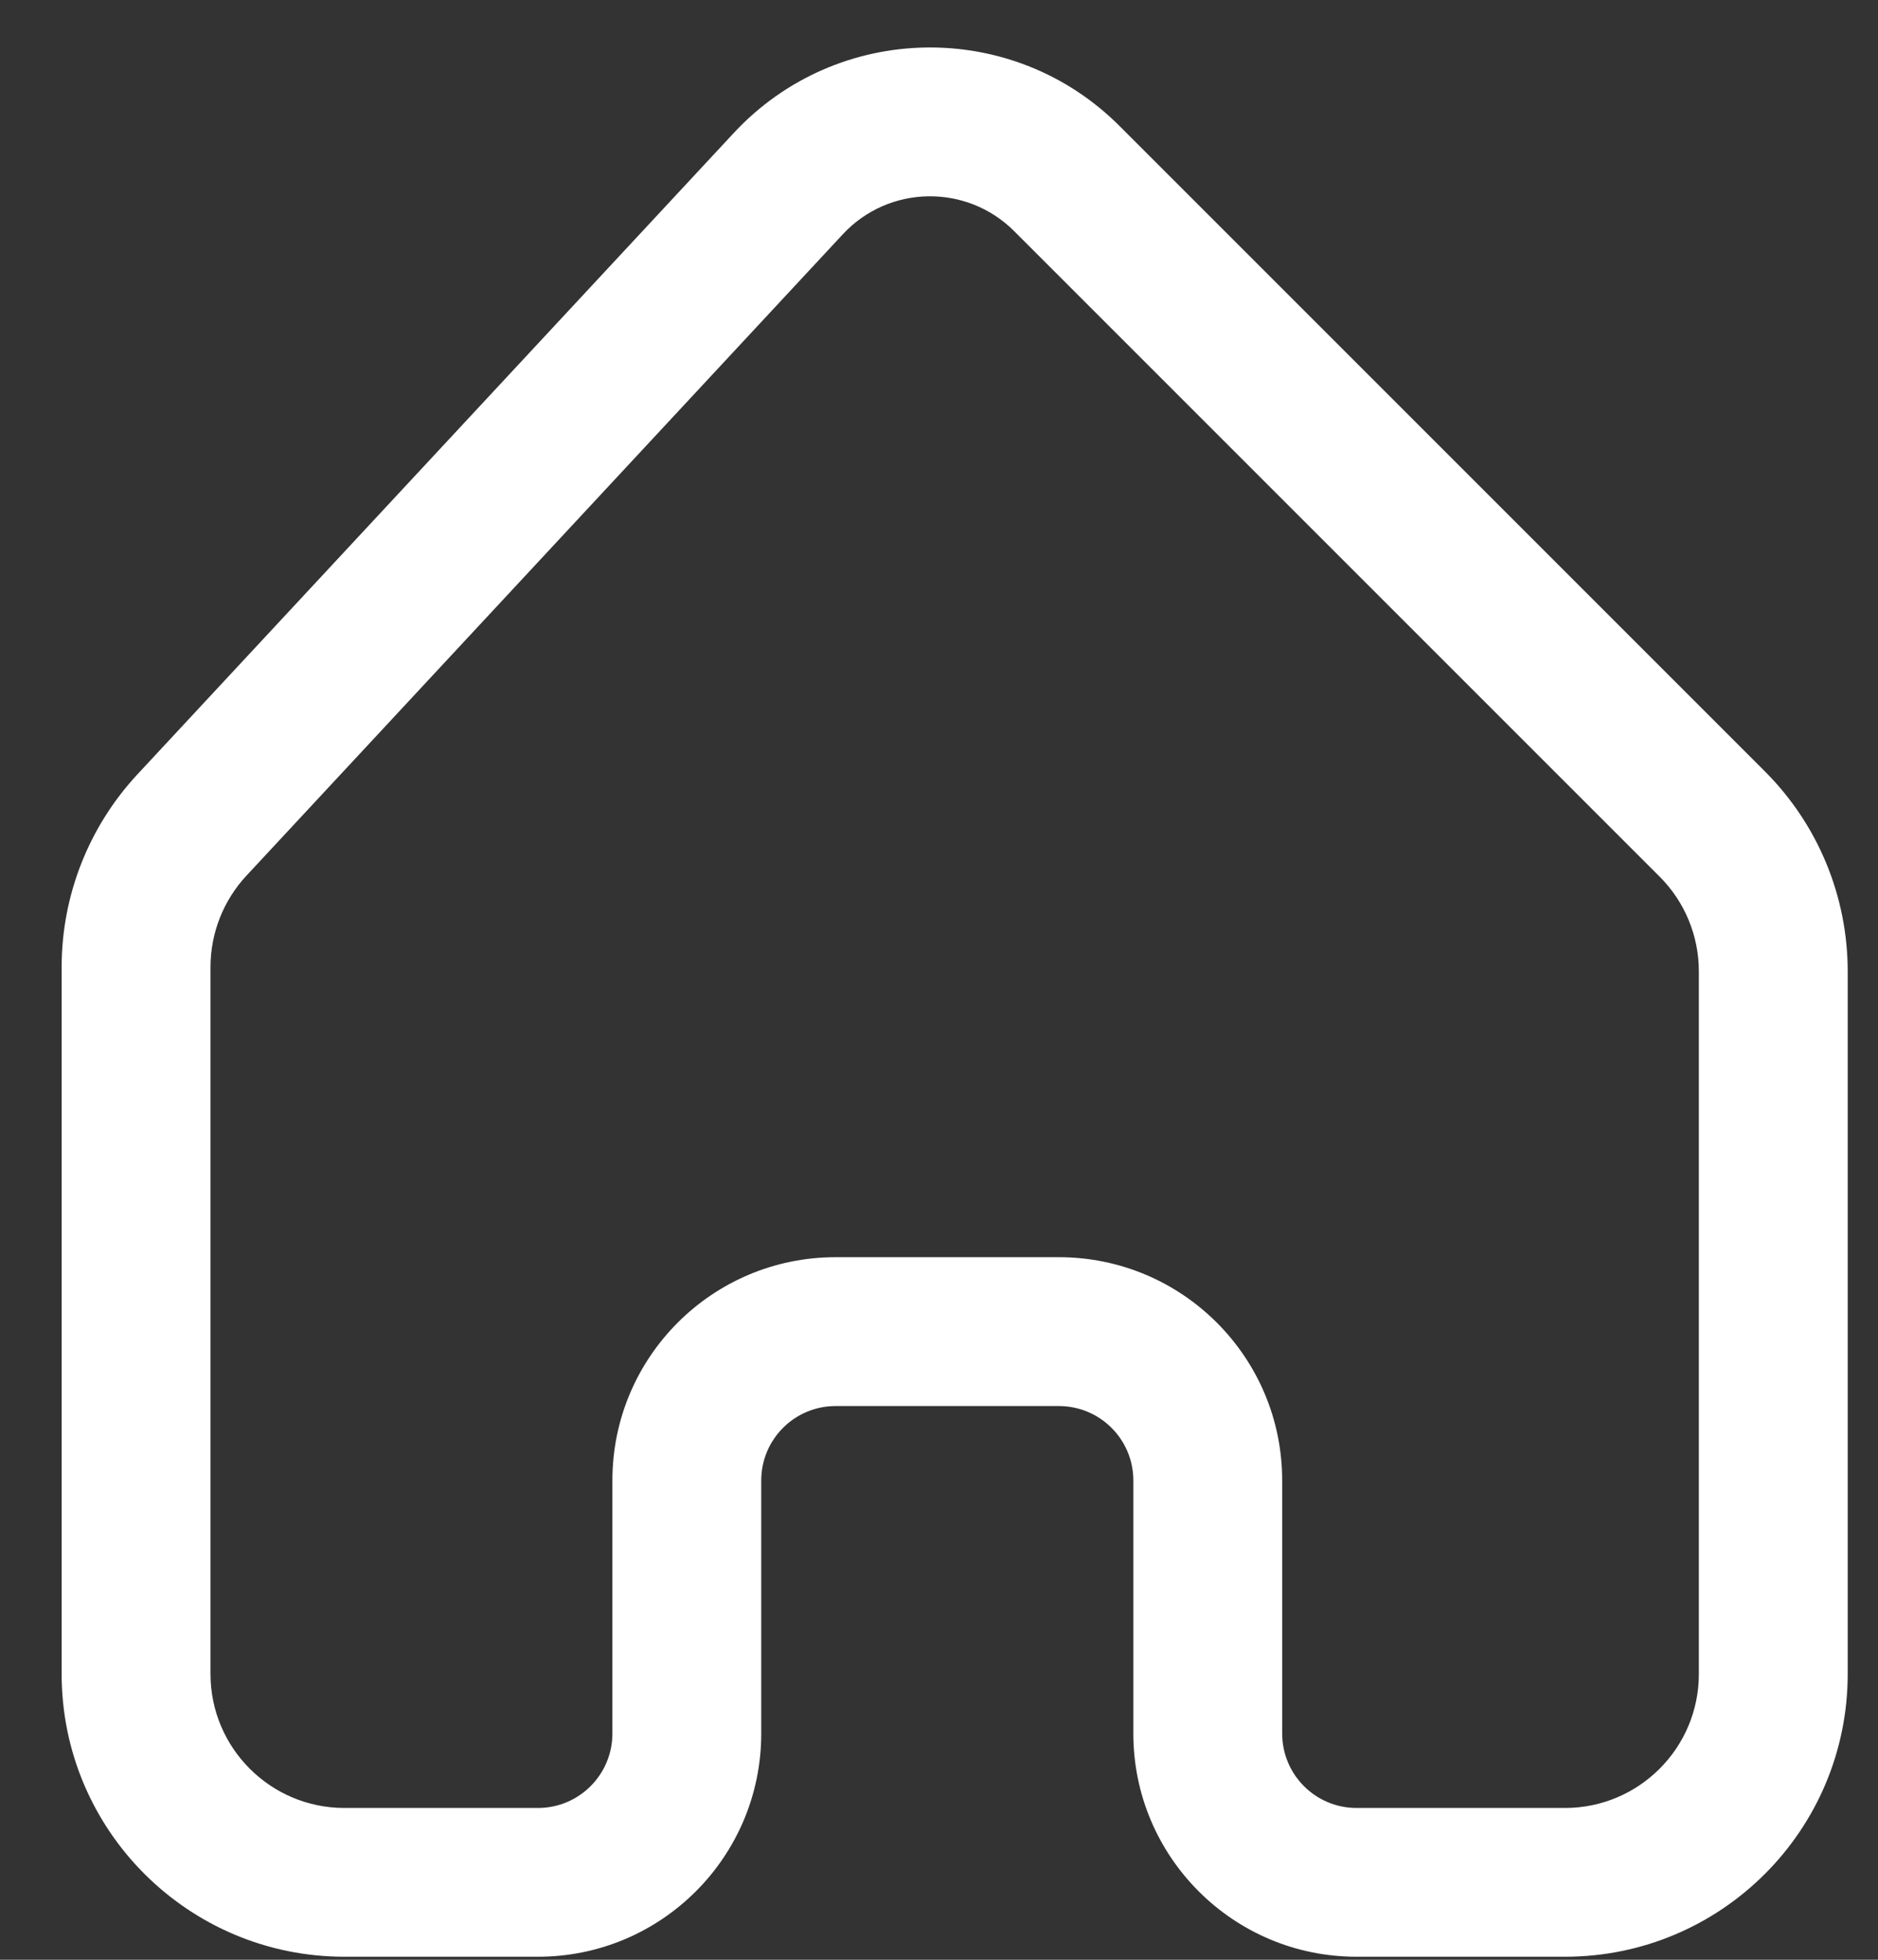<svg width="23" height="24" viewBox="0 0 23 24" fill="none" xmlns="http://www.w3.org/2000/svg">
<rect x="0" y="0" width="23" height="24" fill="#333333" stroke="none"/>
<path fill-rule="evenodd" clip-rule="evenodd" d="M12.421 2.831C11.837 2.247 10.884 2.264 10.322 2.869L3.017 10.725C2.735 11.029 2.578 11.428 2.578 11.842V20.5C2.578 21.406 3.313 22.141 4.219 22.141H6.588C7.092 22.141 7.5 21.733 7.5 21.229V18.13C7.5 16.62 8.724 15.396 10.234 15.396H12.968C14.478 15.396 15.703 16.62 15.703 18.13V21.229C15.703 21.733 16.111 22.141 16.614 22.141H19.166C20.072 22.141 20.806 21.406 20.806 20.5V11.896C20.806 11.461 20.634 11.044 20.326 10.736L12.421 2.831ZM8.987 1.628C10.253 0.267 12.396 0.228 13.71 1.542L21.615 9.447C22.265 10.097 22.629 10.977 22.629 11.896V20.5C22.629 22.413 21.079 23.963 19.166 23.963H16.614C15.104 23.963 13.88 22.739 13.88 21.229V18.13C13.88 17.627 13.472 17.219 12.968 17.219H10.234C9.731 17.219 9.323 17.627 9.323 18.13V21.229C9.323 22.739 8.099 23.963 6.588 23.963H4.219C2.306 23.963 0.755 22.413 0.755 20.5V11.842C0.755 10.967 1.087 10.125 1.682 9.484L8.987 1.628Z" fill="white"/>
</svg>
